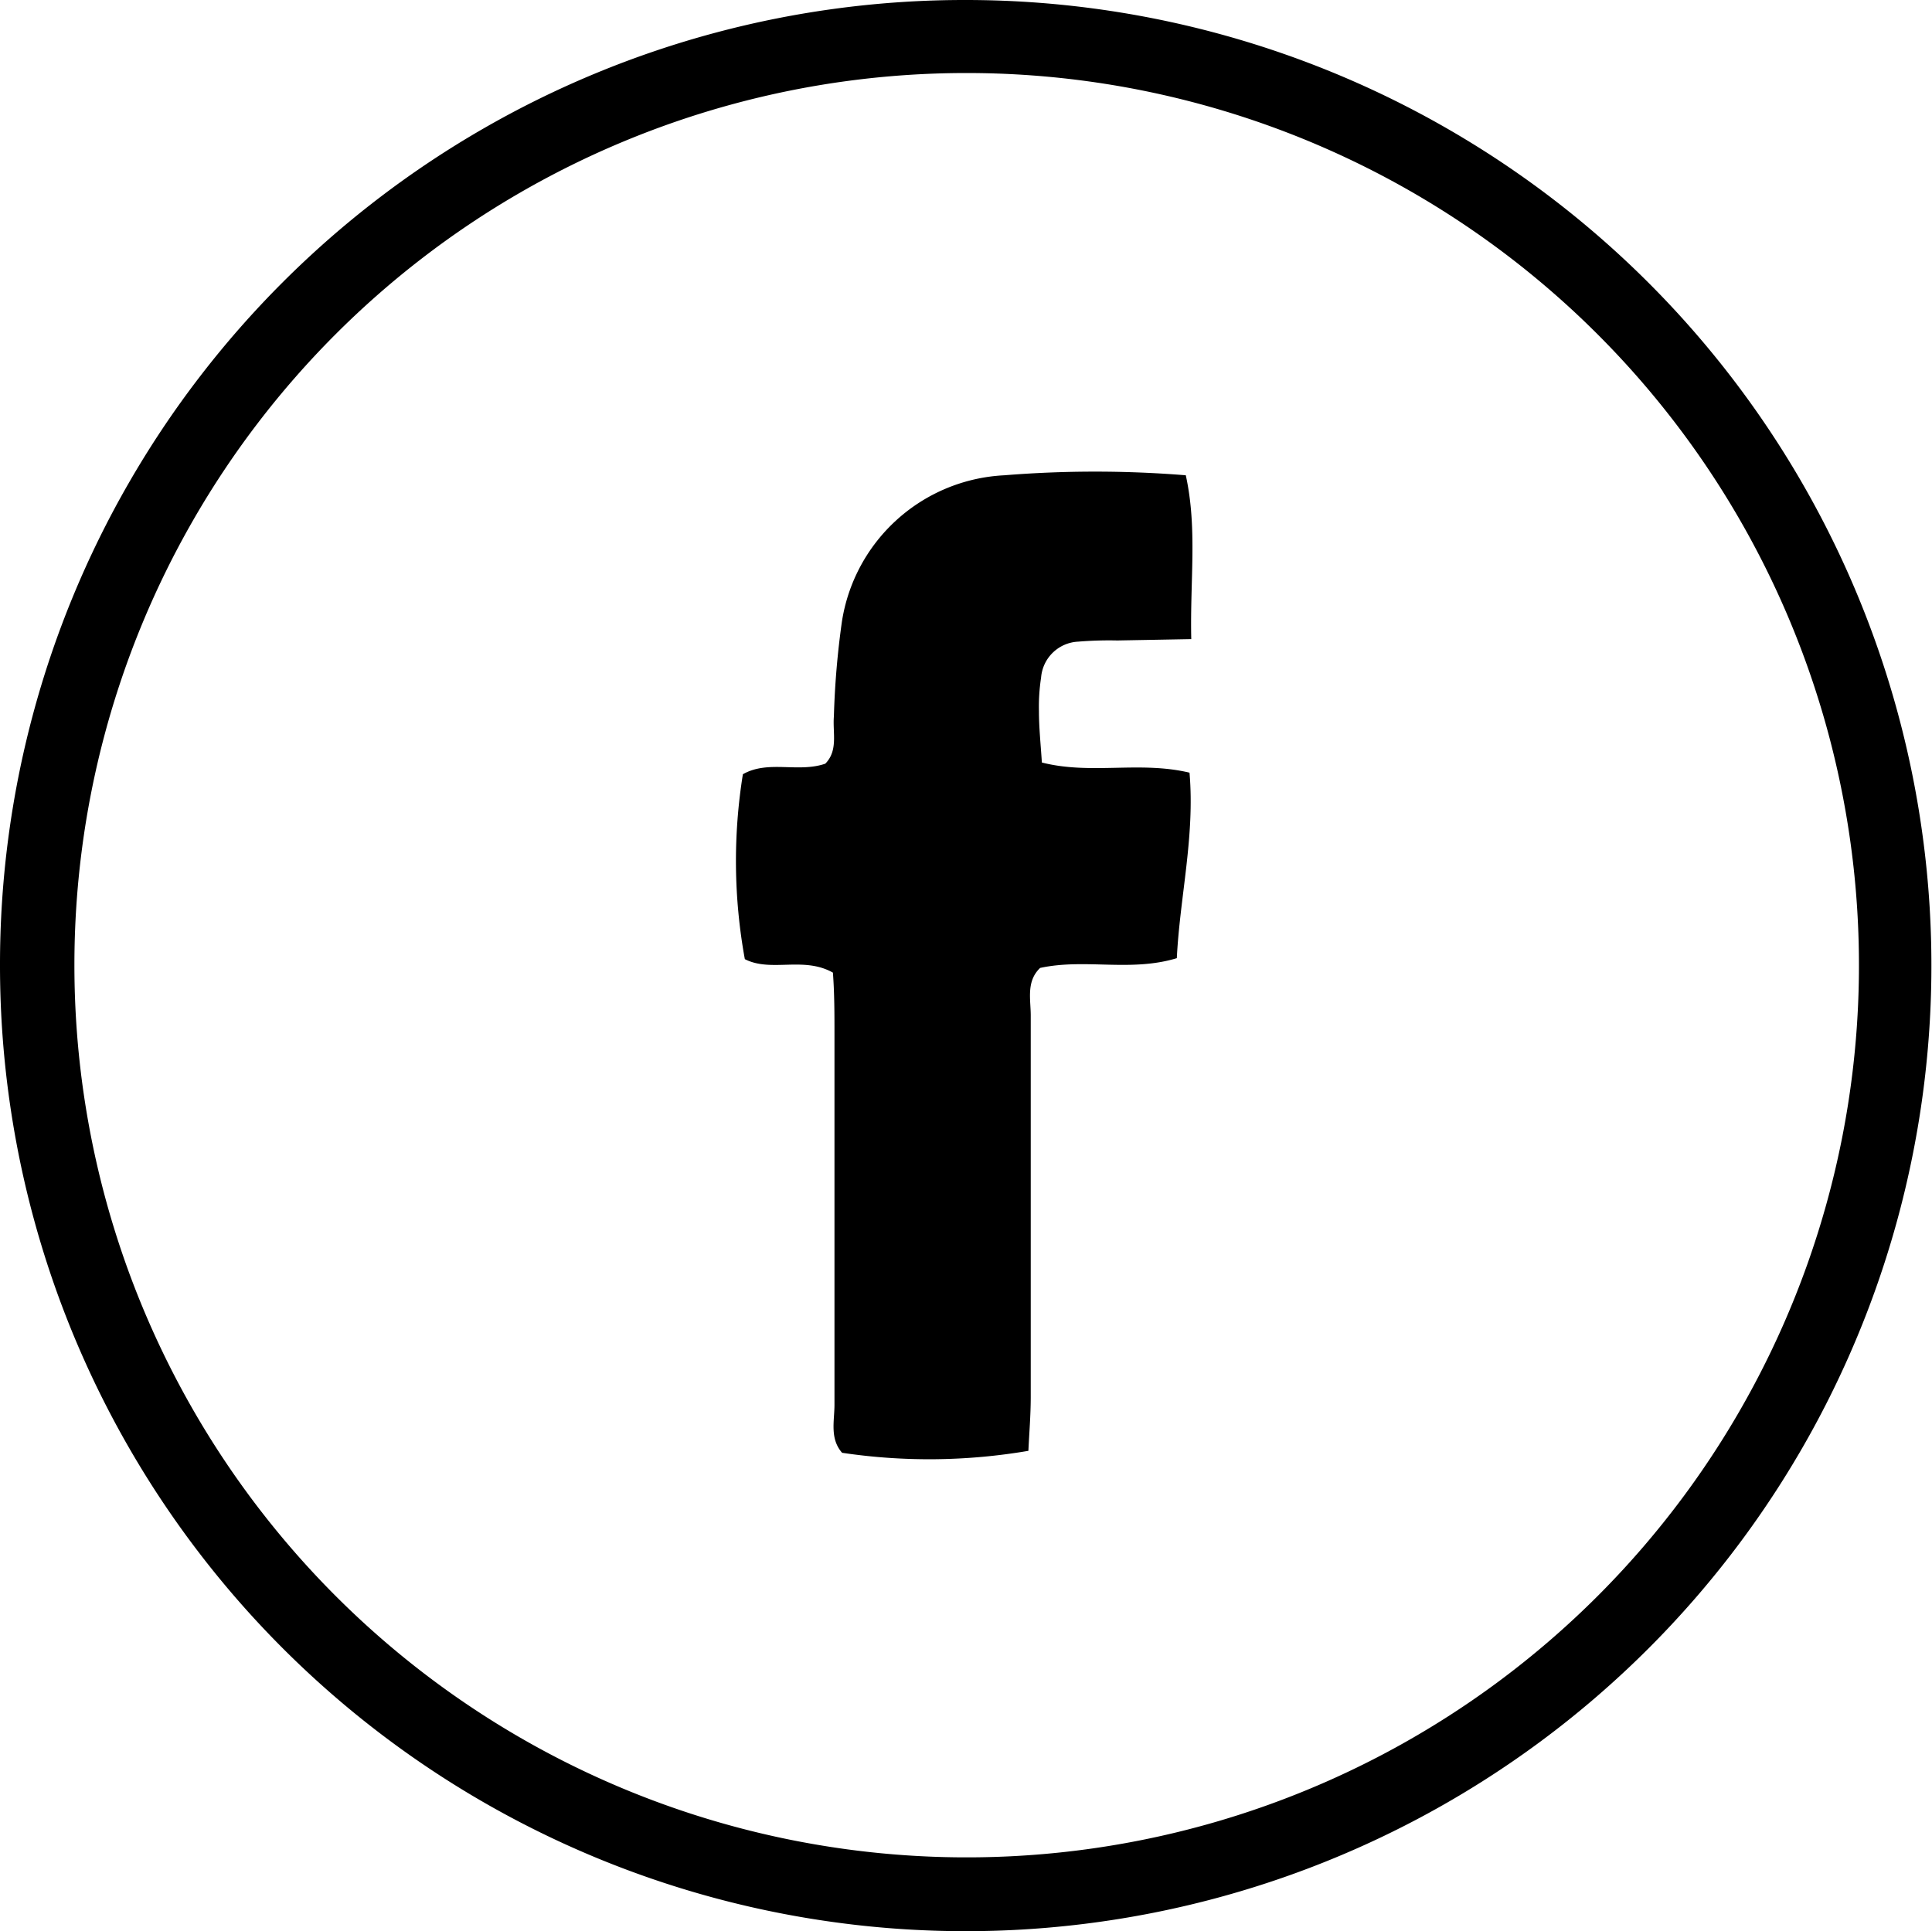<svg id="Layer_1" data-name="Layer 1" xmlns="http://www.w3.org/2000/svg" viewBox="0 0 98.93 98.89"><path d="M49.45,0A49.45,49.45,0,1,1,0,49.45,49.39,49.39,0,0,1,49.45,0ZM3.81,49.41A45.69,45.69,0,1,0,49.36,3.74,45.67,45.67,0,0,0,3.81,49.41Z"/><path d="M61,32.73l-3.79.07a19.28,19.28,0,0,0-2,.06,2,2,0,0,0-1.9,1.84,9.88,9.88,0,0,0-.11,1.72c0,.84.09,1.69.15,2.63,2.52.64,5-.09,7.56.52.28,3.26-.49,6.33-.65,9.5-2.37.72-4.7,0-7,.5-.72.69-.48,1.61-.48,2.43,0,6.52,0,13,0,19.55,0,.94-.08,1.87-.12,2.75a30.17,30.17,0,0,1-9.54.1c-.64-.73-.39-1.63-.39-2.46,0-6.33,0-12.65,0-19,0-1,0-2.08-.08-3.13-1.51-.85-3.16,0-4.51-.69a28,28,0,0,1-.1-9.47c1.3-.74,2.82-.06,4.22-.54.67-.68.37-1.59.44-2.42a43.25,43.25,0,0,1,.41-4.85,8.86,8.86,0,0,1,8.32-7.5,57.64,57.64,0,0,1,9.29,0C61.32,27.08,60.93,29.72,61,32.73Z"/></svg>